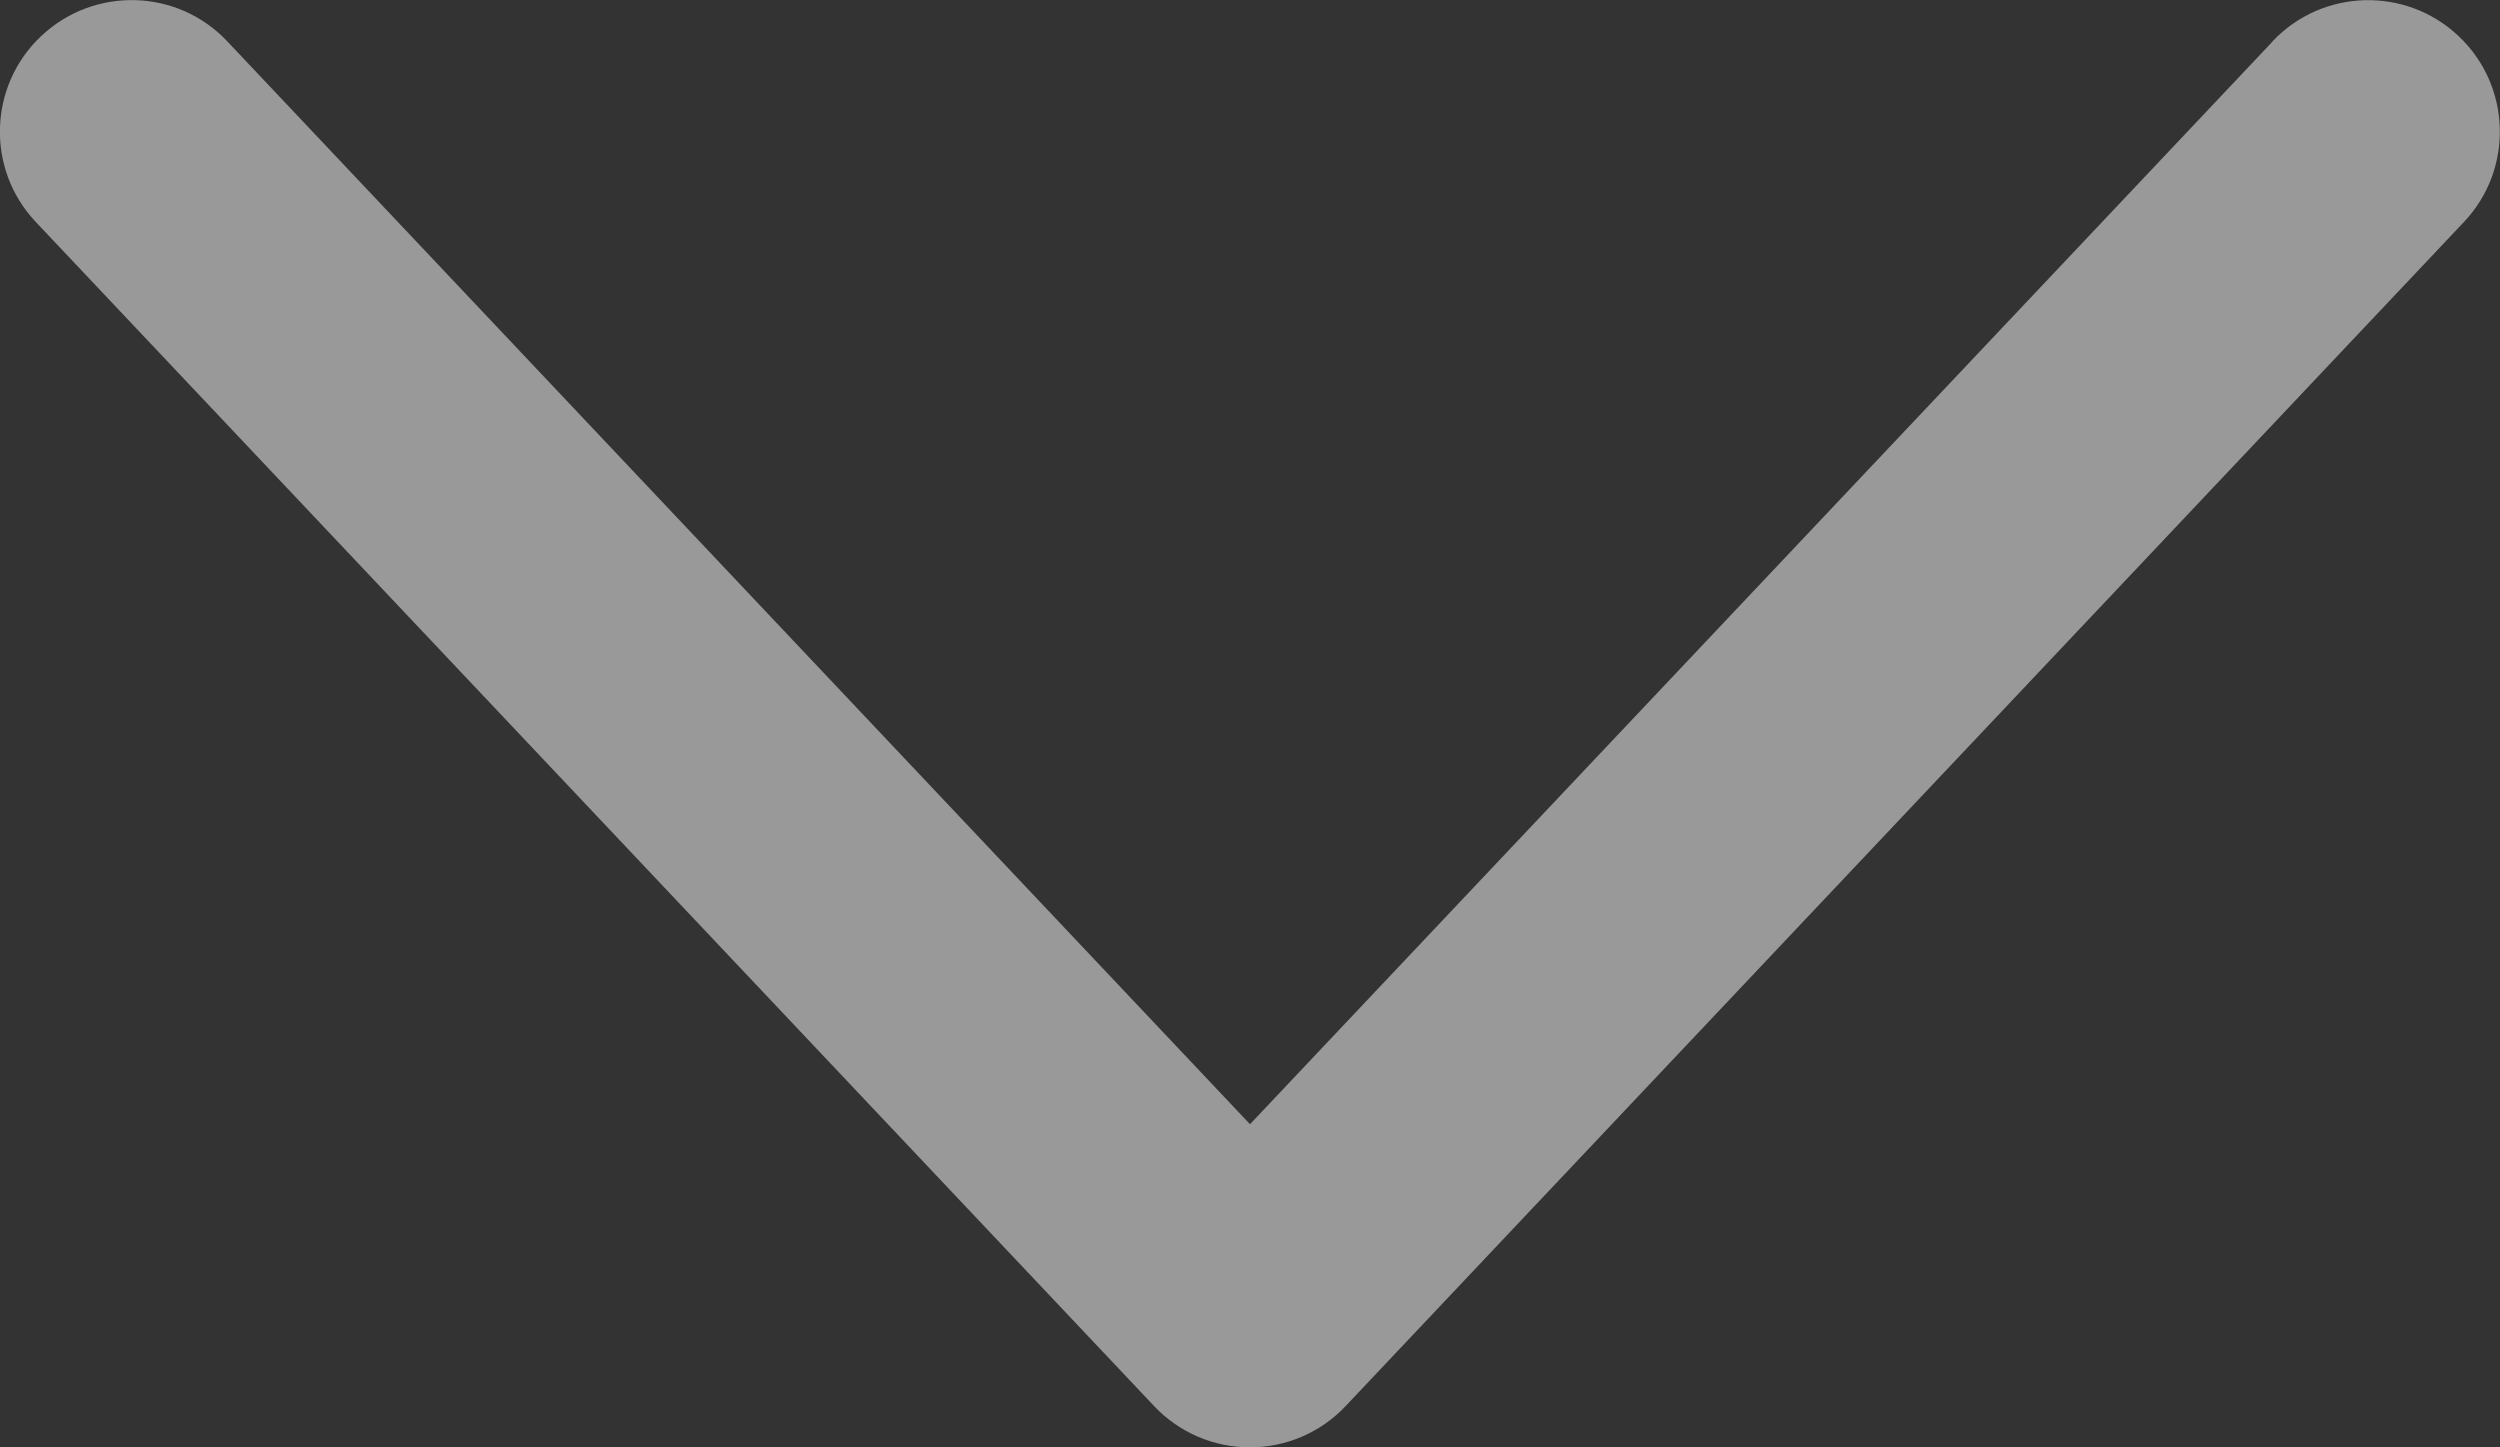 <svg width="19" height="11" viewBox="0 0 19 11" xmlns="http://www.w3.org/2000/svg" xmlns:sketch="http://www.bohemiancoding.com/sketch/ns"><rect x="0" y="0" width="19" height="11" fill="#333333" stroke="none"/><title>arrow</title><path d="M17.273.314l-7.773 8.23-7.773-8.23c-.379-.402-1.012-.419-1.414-.04-.402.379-.42 1.012-.041 1.413l8.5 9c.189.2.452.313.727.313.275 0 .538-.113.727-.313l8.5-9c.379-.401.361-1.034-.041-1.413-.402-.379-1.034-.361-1.414.04z" sketch:type="MSShapeGroup" fill="#fff" opacity=".499"/></svg>